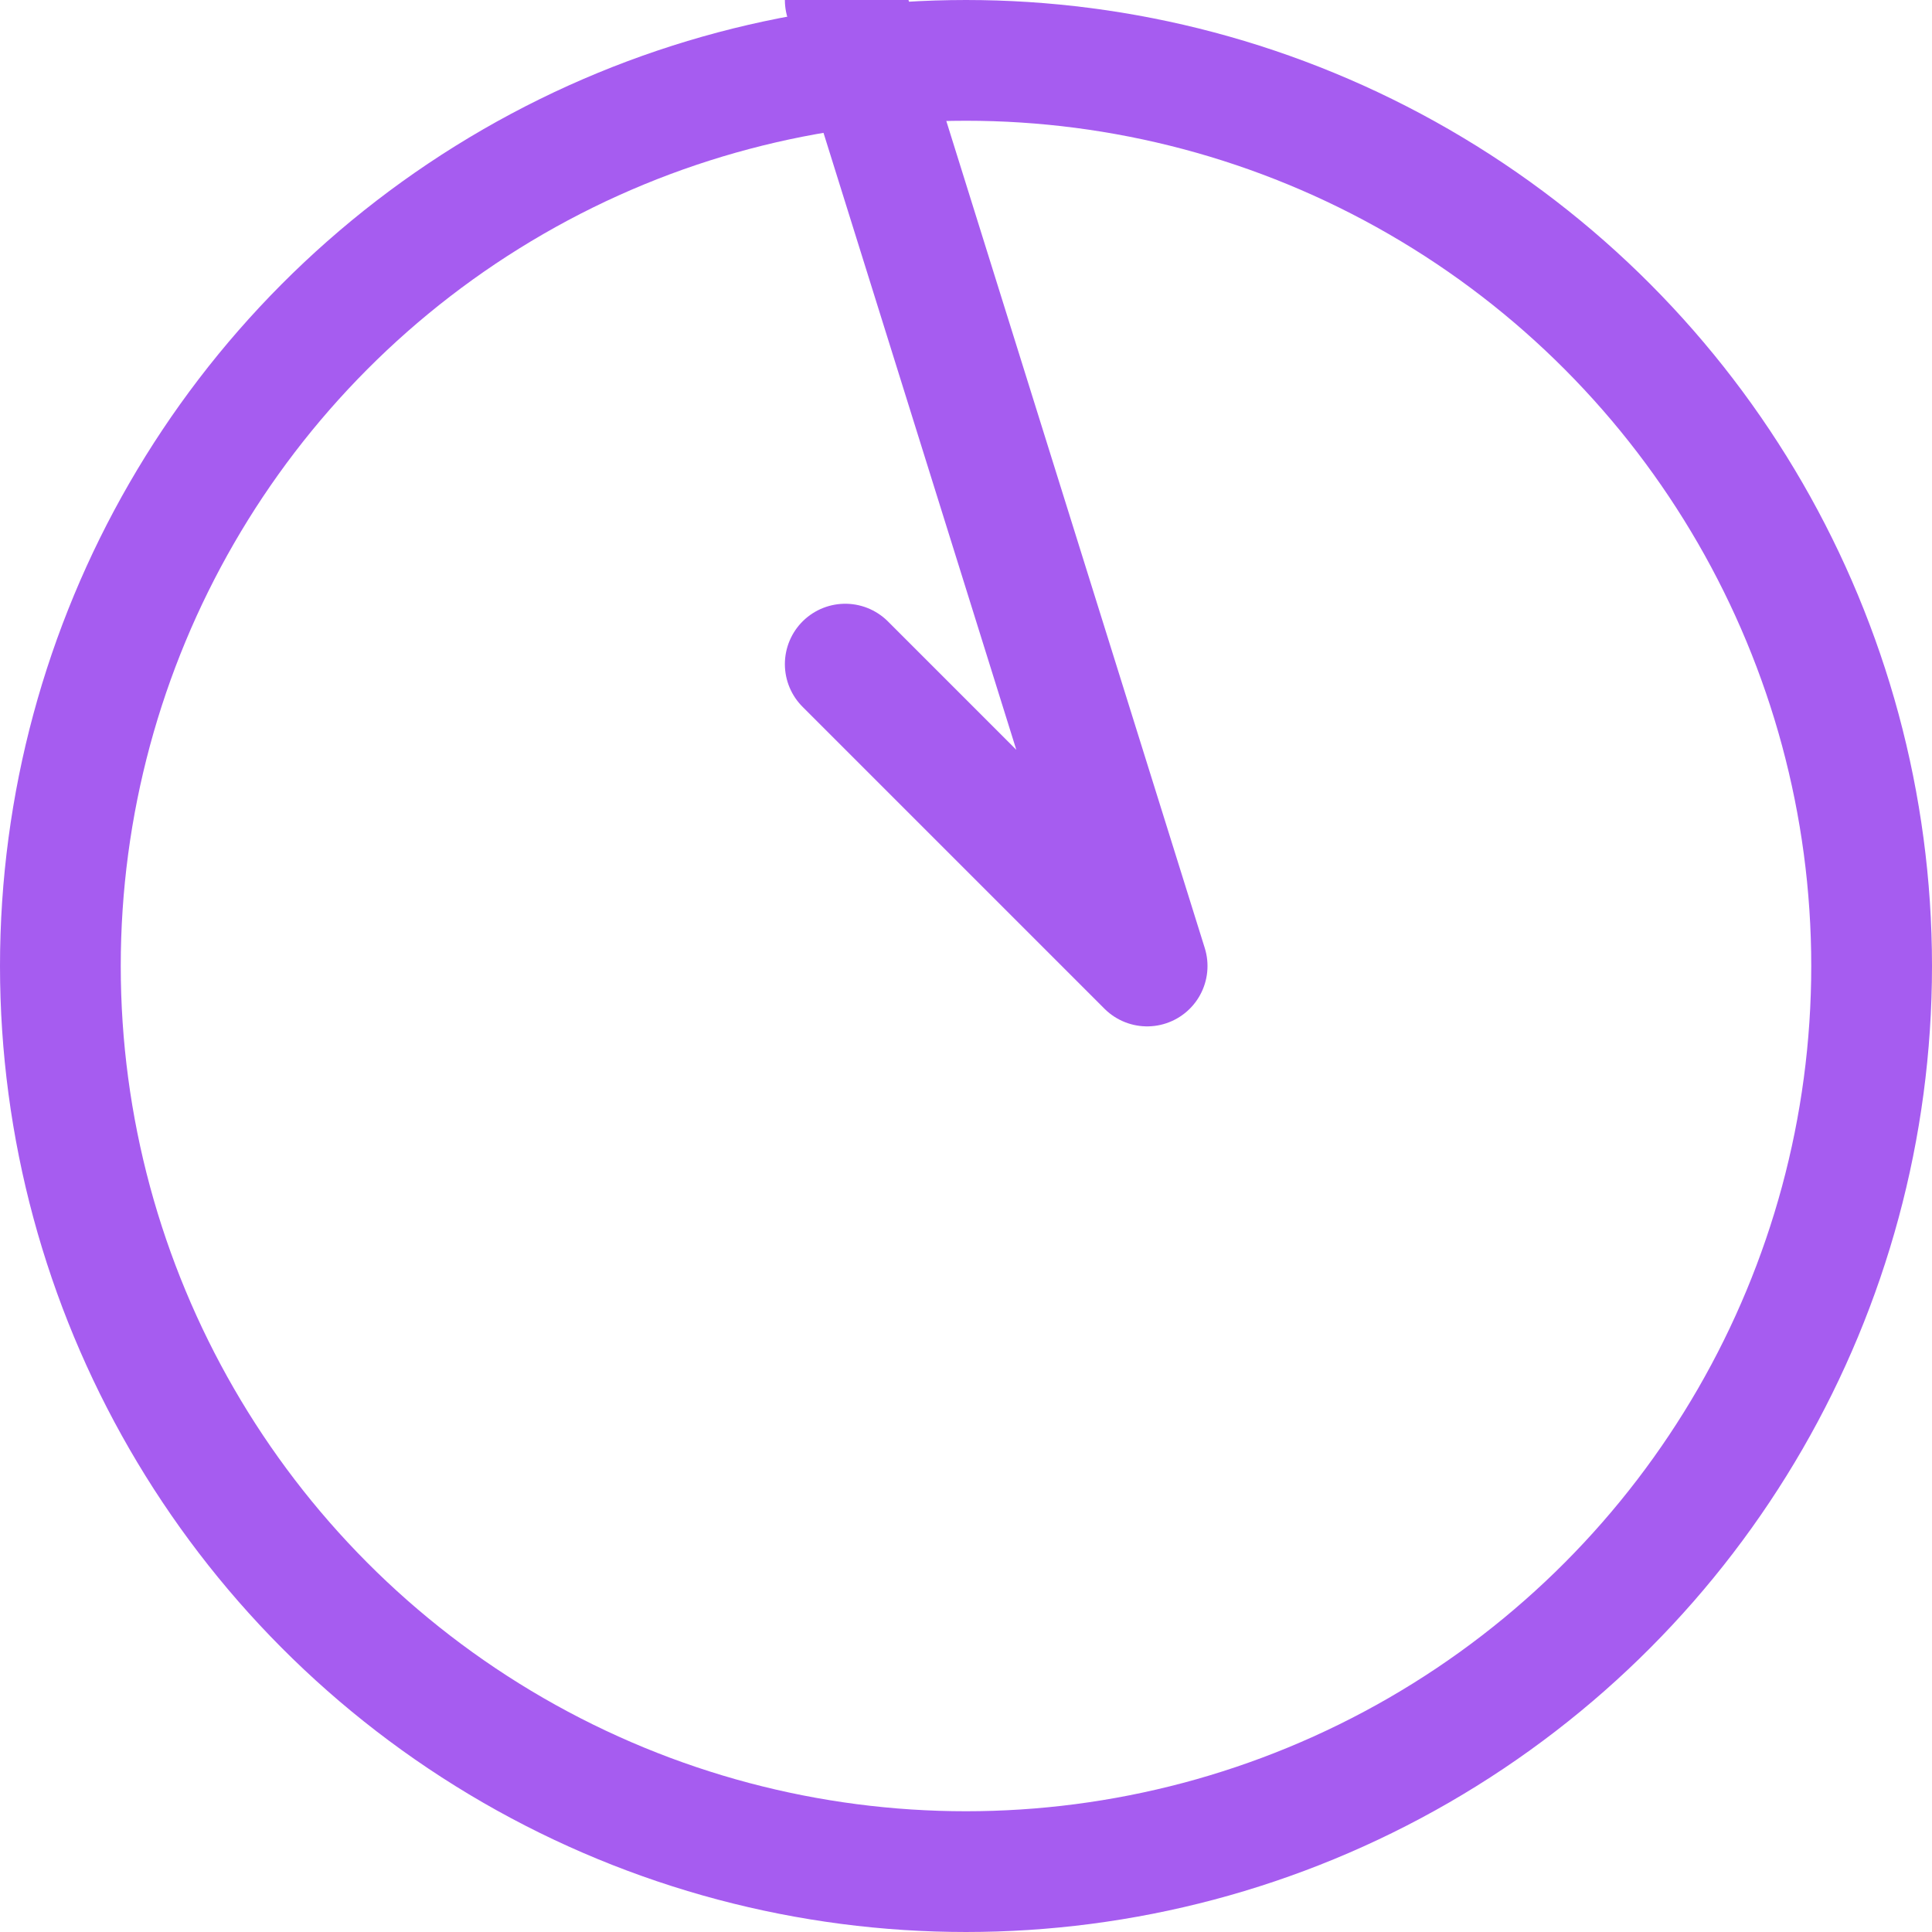<svg width="32" height="32" viewBox="0 0 32 32" fill="none" xmlns="http://www.w3.org/2000/svg" xmlns:xlink="http://www.w3.org/1999/xlink">
	<desc>
			Created with Pixso.
	</desc>
	<defs>
		<clipPath id="clip7_1587">
			<rect id="arrow" width="32" height="32" fill="white" fill-opacity="0"/>
		</clipPath>
	</defs>
	<g clip-path="url(#clip7_1587)">
		<path id="Vector 1" d="M14 11L19 16L14 " stroke="#A65CF0" stroke-opacity="1" stroke-width="2" stroke-linejoin="round" stroke-linecap="round"/>
		<circle id="Ellipse 8" cx="16" cy="16" r="15" stroke="#A65CF0" stroke-opacity="1" stroke-width="2"/>
	</g>
</svg>

